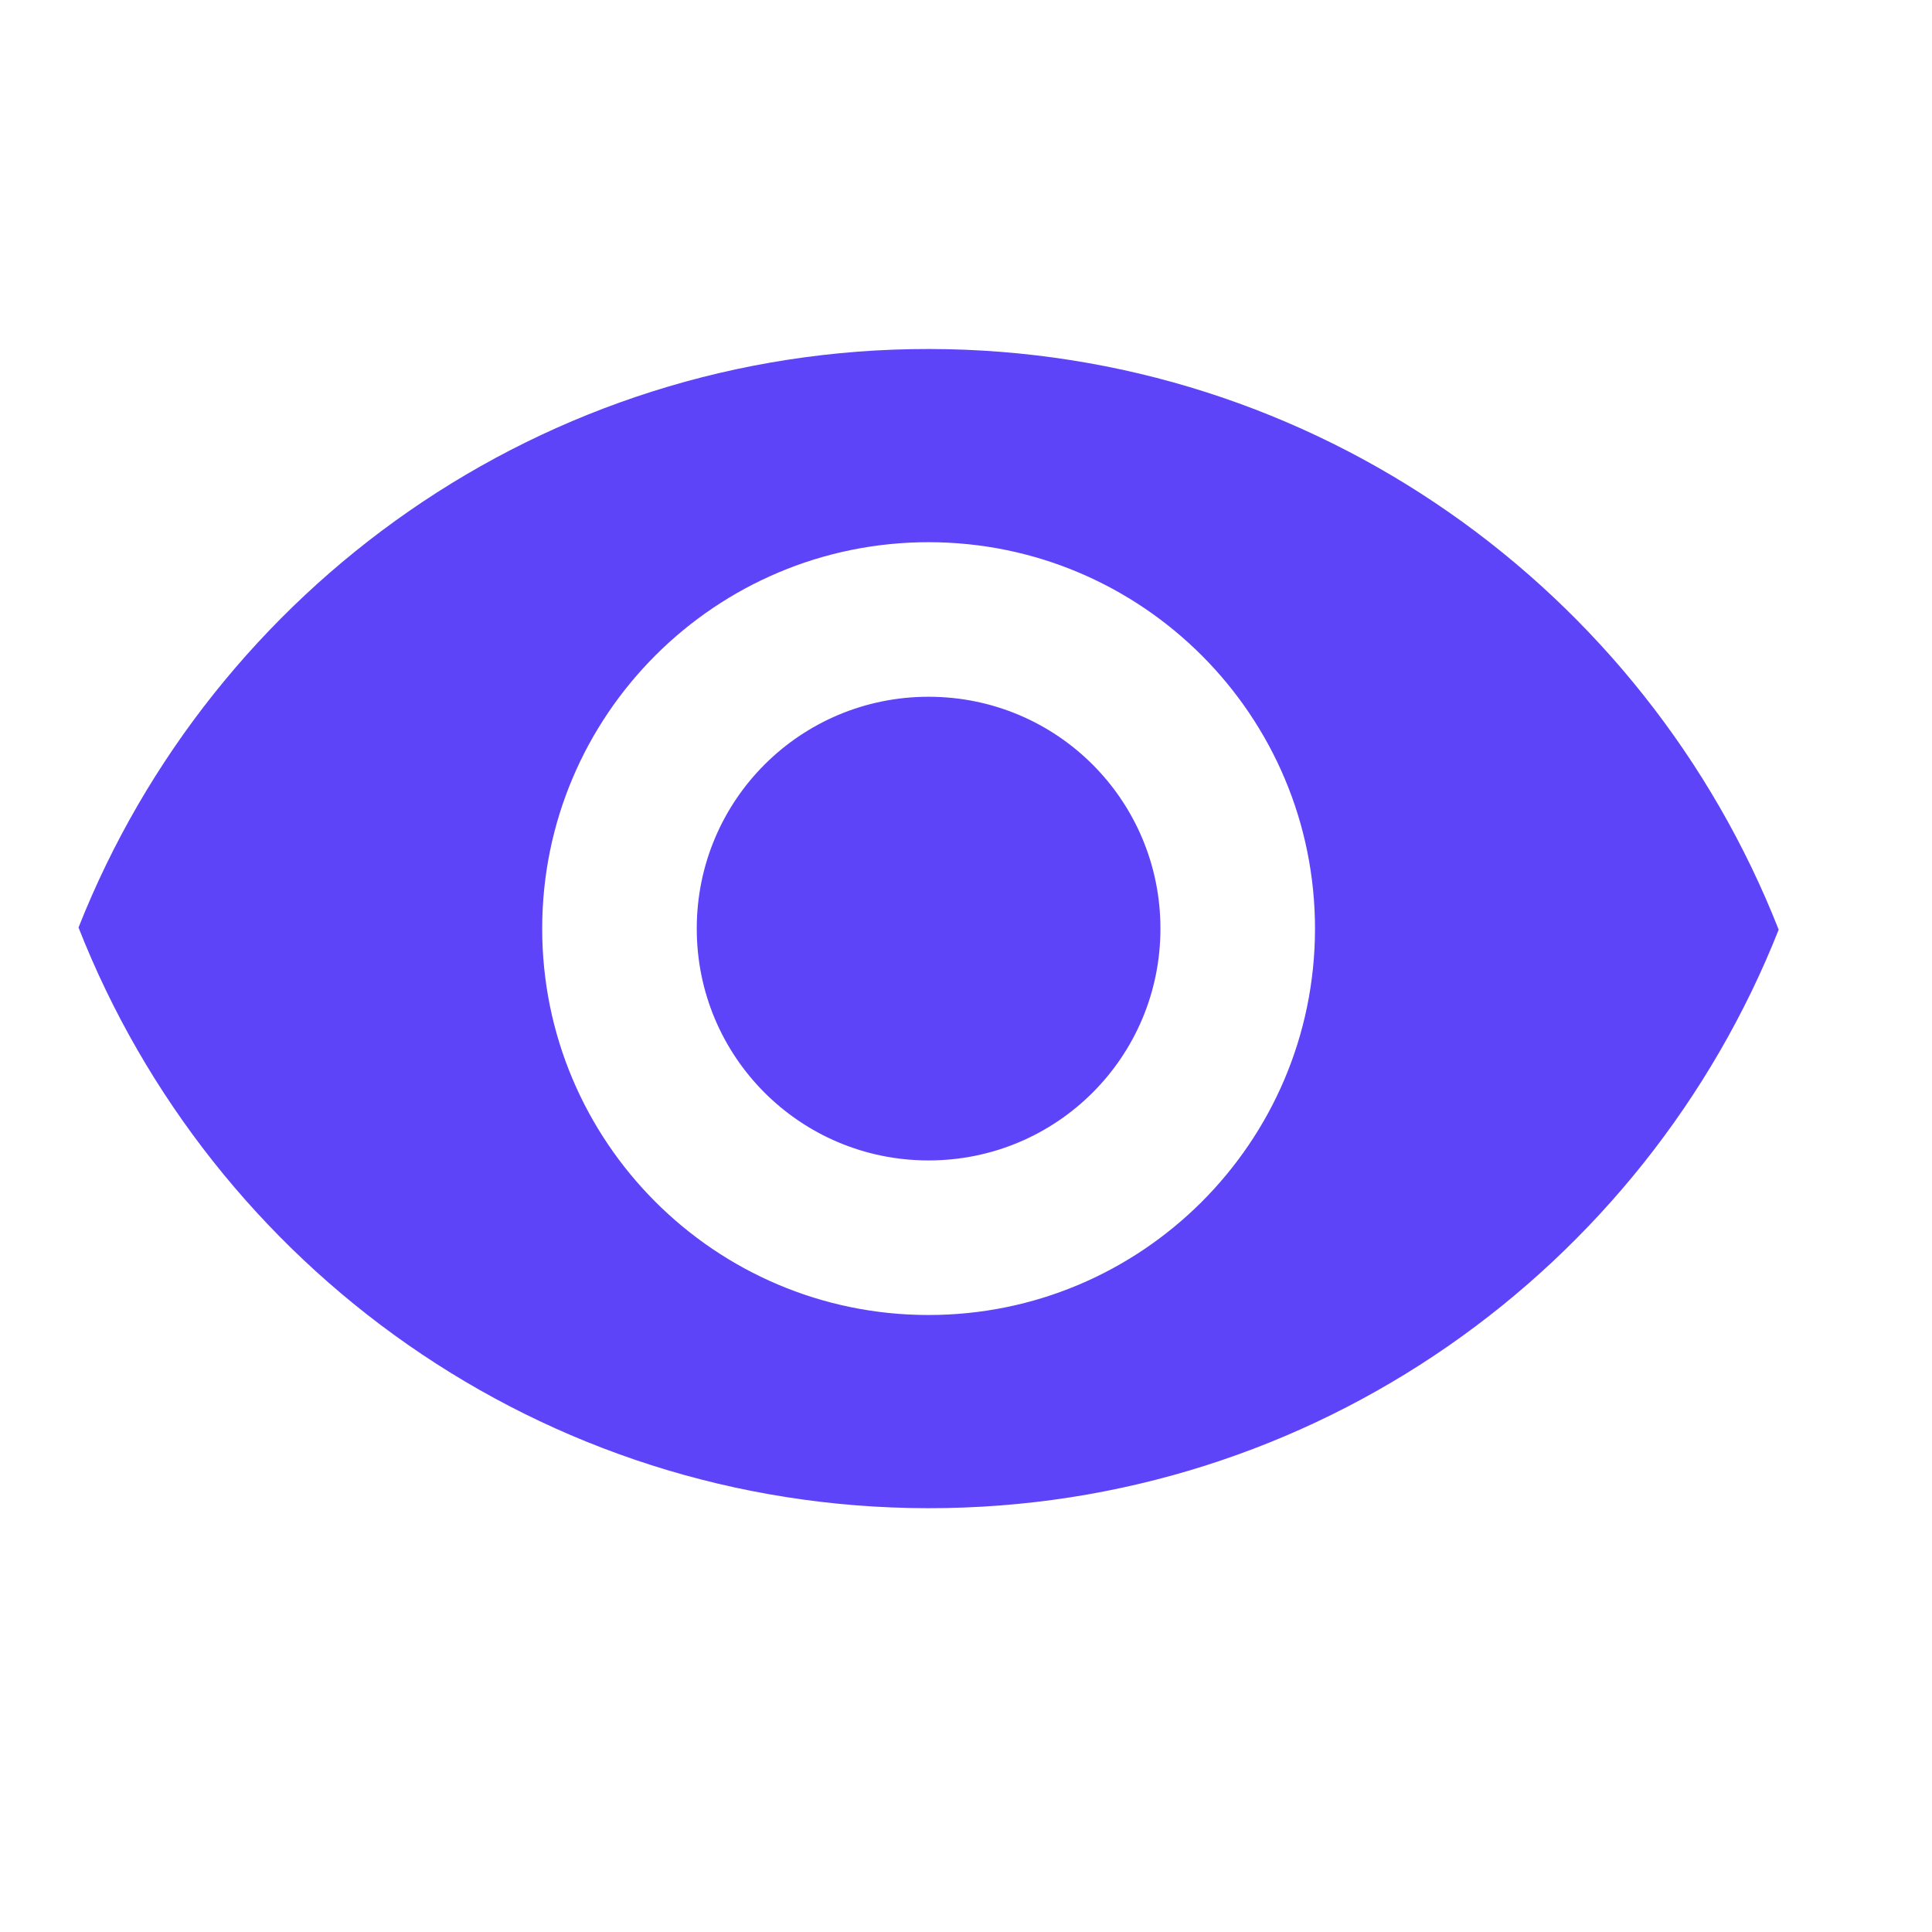 <svg width="25" height="25" viewBox="0 0 25 25" fill="none" xmlns="http://www.w3.org/2000/svg">
<path d="M12.025 4.516C7.025 4.51 2.751 7.614 1.016 12.002C2.74 16.394 7.006 19.51 12.006 19.516C17.006 19.523 21.28 16.418 23.016 12.03C21.291 7.638 17.025 4.523 12.025 4.516ZM12.009 17.016C9.249 17.013 7.012 14.77 7.016 12.01C7.019 9.25 9.262 7.013 12.022 7.016C14.782 7.02 17.019 9.263 17.016 12.023C17.012 14.783 14.769 17.02 12.009 17.016ZM12.02 9.016C10.36 9.014 9.018 10.352 9.016 12.012C9.013 13.672 10.352 15.014 12.012 15.016C13.672 15.018 15.014 13.68 15.016 12.02C15.018 10.36 13.68 9.018 12.02 9.016Z" fill="#5E44F8"/>
</svg>
